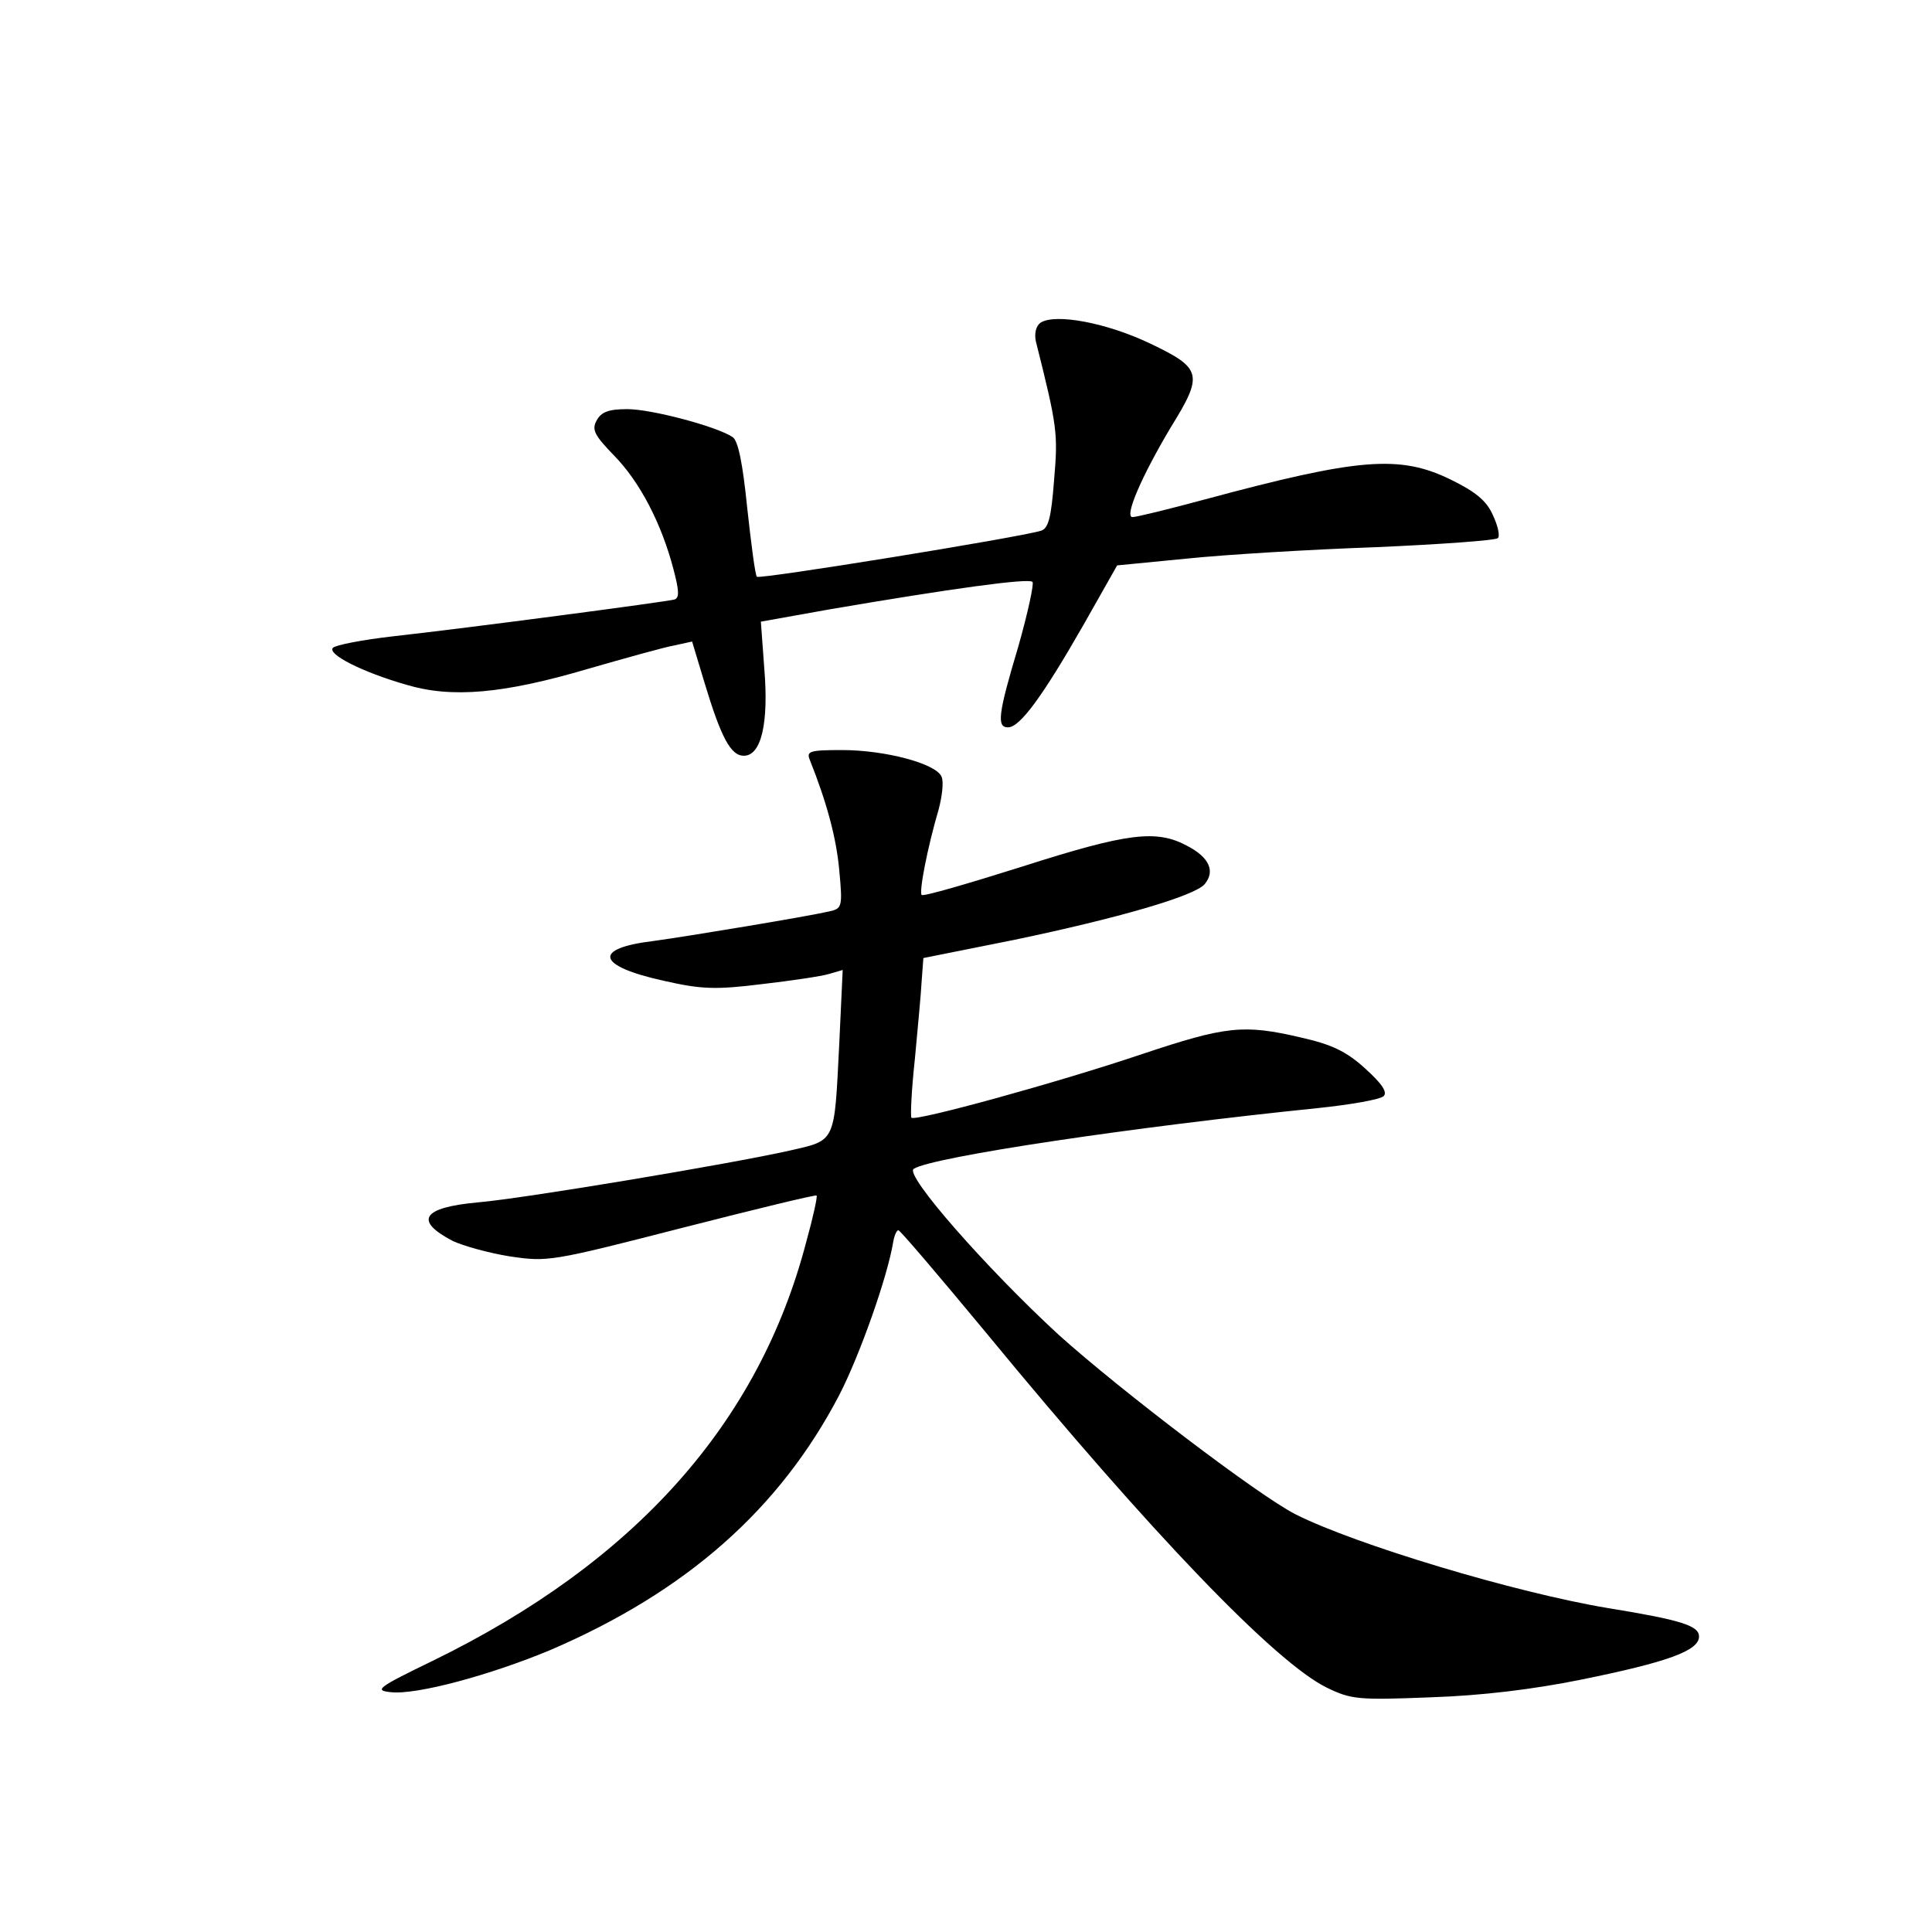<?xml version="1.0" standalone="no"?>
<!DOCTYPE svg PUBLIC "-//W3C//DTD SVG 20010904//EN"
 "http://www.w3.org/TR/2001/REC-SVG-20010904/DTD/svg10.dtd">
<svg version="1.0" xmlns="http://www.w3.org/2000/svg"
 width="340pt" height="340pt" viewBox="0 0 340 340"
 preserveAspectRatio="xMidYMid meet">
<g transform="translate(0,340) scale(0.1,-0.1)"
fill="#000000" stroke="none">
<path d="M1831 2832 c-8 -6 -11 -19 -8 -33 38 -151 39 -162 32 -244 -5 -66
-10 -85 -23 -89 -39 -12 -496 -86 -500 -81 -3 3 -10 57 -17 121 -8 79 -16 119
-26 125 -29 19 -143 49 -185 49 -33 0 -46 -5 -54 -20 -9 -16 -4 -26 31 -62 45
-46 83 -119 104 -199 10 -38 11 -51 2 -54 -14 -4 -362 -50 -497 -65 -52 -6
-99 -15 -104 -20 -11 -11 52 -43 129 -65 80 -24 171 -16 320 28 66 19 134 38
151 41 l32 7 22 -73 c29 -96 46 -128 69 -128 31 0 44 58 36 154 l-6 82 123 22
c211 36 348 55 355 48 3 -3 -8 -54 -25 -114 -36 -120 -38 -142 -18 -142 21 0
61 55 132 179 l60 106 123 12 c68 7 217 16 331 20 115 5 212 12 216 16 4 4 0
22 -9 41 -11 25 -31 41 -74 62 -90 44 -162 38 -433 -35 -63 -17 -120 -31 -127
-31 -15 0 16 72 68 159 57 92 54 103 -36 146 -77 37 -168 54 -194 37z"/>
<path d="M1425 2063 c30 -75 47 -138 52 -195 6 -64 5 -67 -18 -72 -39 -9 -250
-44 -309 -52 -108 -13 -100 -44 18 -70 66 -15 91 -16 172 -6 52 6 106 14 119
18 l24 7 -6 -129 c-9 -177 -5 -170 -88 -189 -102 -23 -466 -84 -548 -91 -98
-9 -113 -32 -44 -68 17 -8 62 -21 100 -27 67 -10 73 -9 303 50 129 33 236 59
237 57 2 -1 -6 -38 -18 -81 -83 -319 -301 -564 -658 -738 -97 -47 -103 -52
-73 -55 46 -5 177 31 280 74 240 103 404 248 509 449 36 70 85 208 95 270 2
11 6 20 9 20 3 0 72 -81 154 -180 293 -356 510 -581 600 -625 43 -21 56 -22
183 -17 90 3 180 14 264 31 153 31 208 51 208 76 0 19 -31 29 -160 50 -163 27
-445 112 -550 165 -65 33 -308 218 -417 316 -127 117 -272 282 -255 292 32 21
388 74 712 107 57 6 109 15 115 21 7 7 -3 22 -33 49 -33 30 -59 42 -112 54
-102 24 -133 20 -280 -29 -145 -49 -399 -119 -406 -112 -2 2 0 48 6 103 5 54
11 117 12 138 l3 40 160 32 c182 38 317 77 335 98 19 23 8 47 -30 67 -55 30
-106 23 -291 -36 -95 -30 -174 -53 -177 -50 -5 5 10 83 30 151 6 23 9 48 5 57
-9 23 -99 47 -175 47 -57 0 -63 -2 -57 -17z"/>
</g>
</svg>
